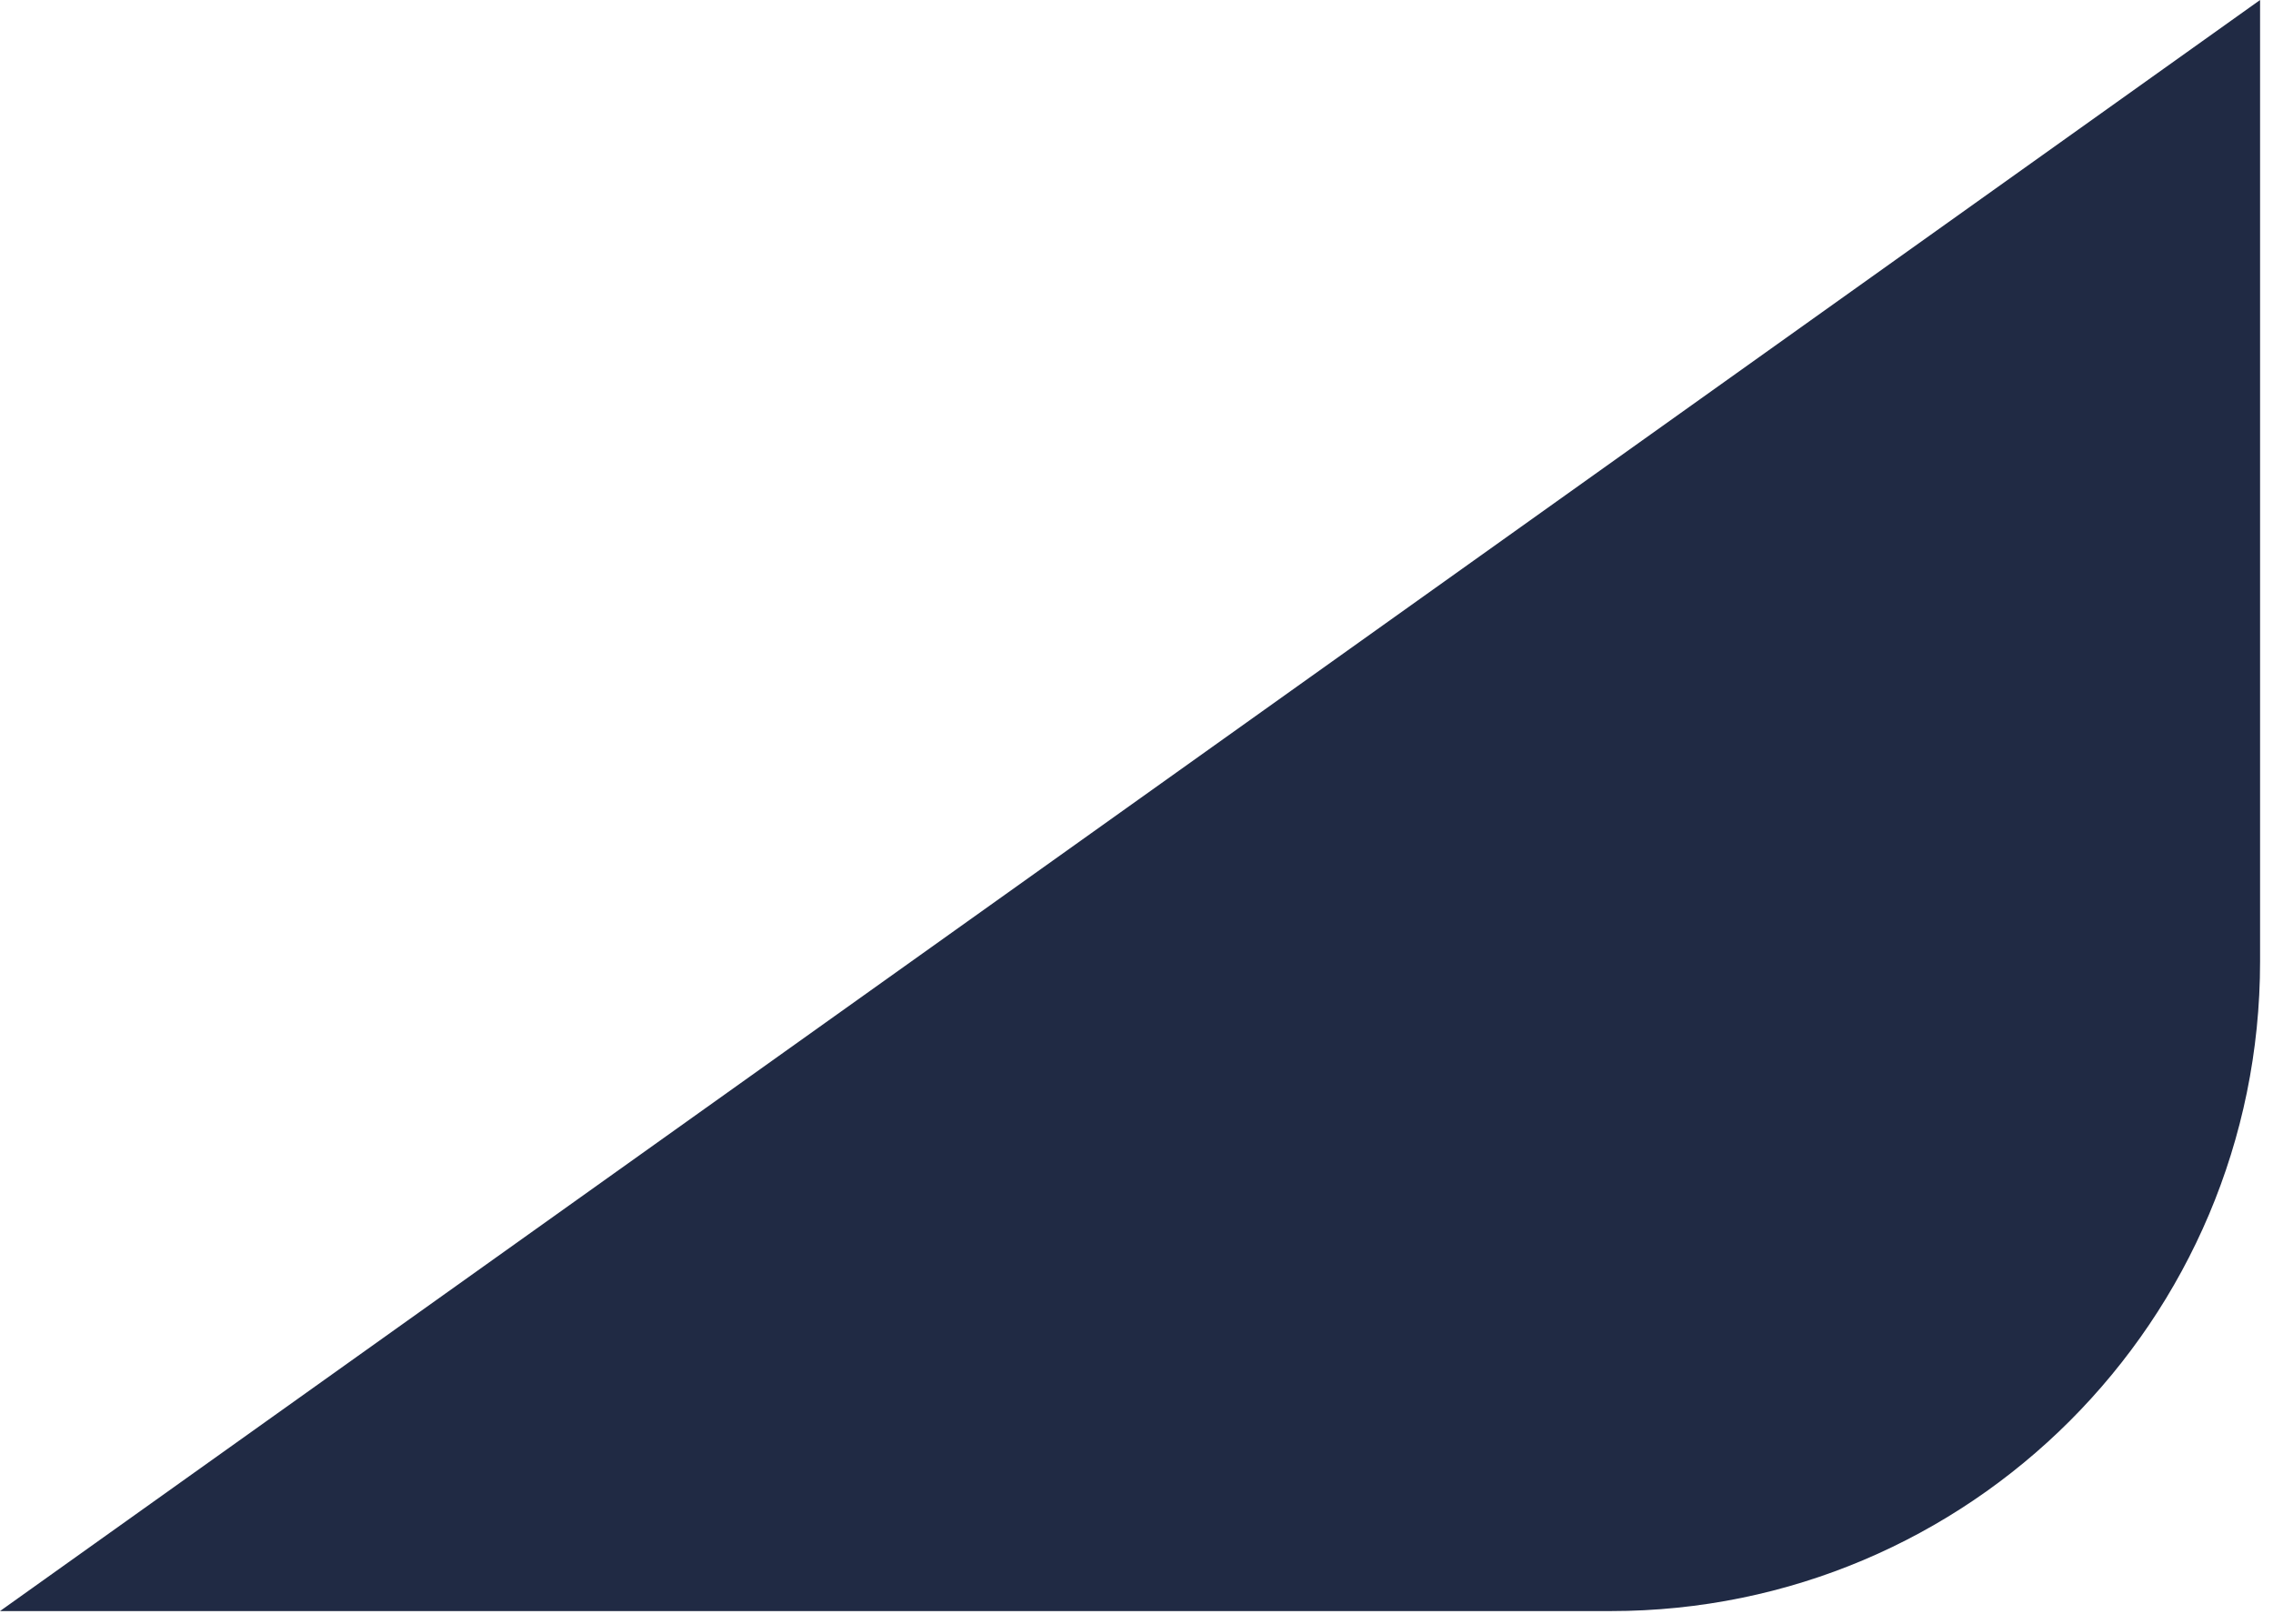 <svg width="35" height="25" viewBox="0 0 35 25" fill="none" xmlns="http://www.w3.org/2000/svg">
<path fill-rule="evenodd" clip-rule="evenodd" d="M34.801 0V14.805C34.801 20.328 30.324 24.805 24.802 24.805H0L34.801 0Z" fill="#202A44"/>
</svg>
